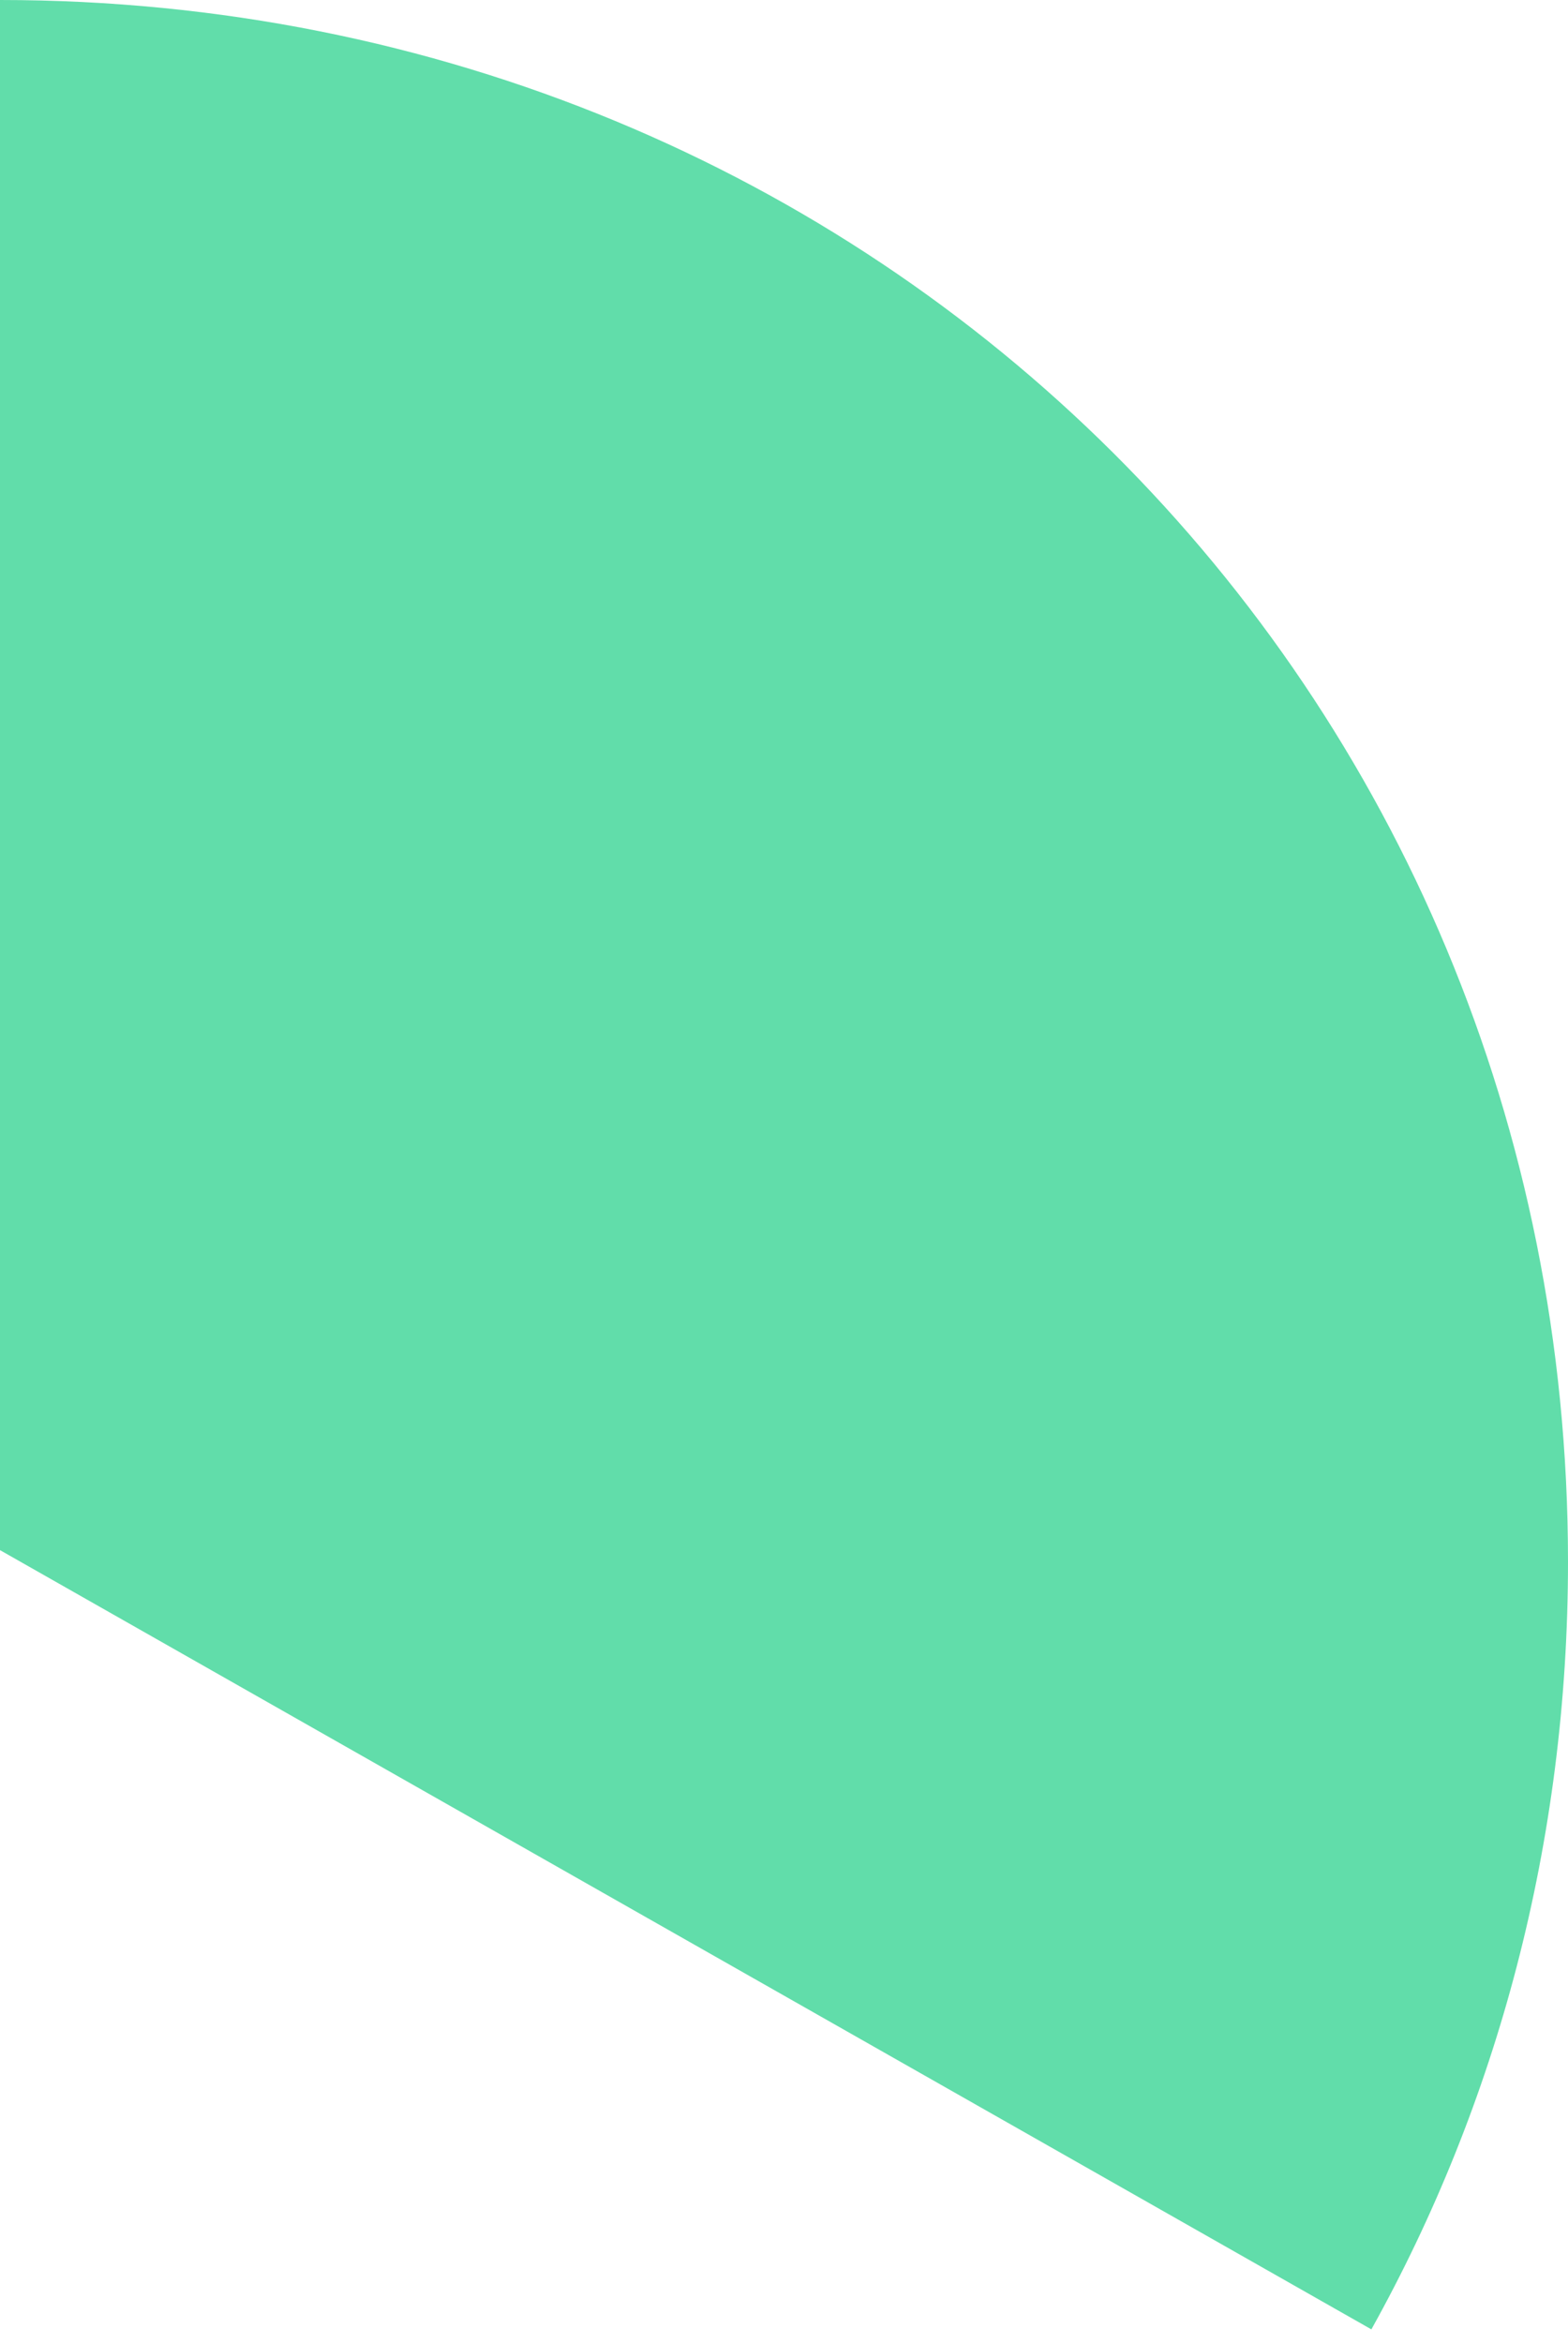 ﻿<?xml version="1.0" encoding="utf-8"?>
<svg version="1.1" xmlns:xlink="http://www.w3.org/1999/xlink" width="81px" height="121px" xmlns="http://www.w3.org/2000/svg">
  <g transform="matrix(1 0 0 1 -539 -777 )">
    <path d="M 81 80.667  C 81 95.162  77.33 108.661  70.843 120.31  L 0 80.063  L 0 0  C 45.36 0  81 35.493  81 80.667  Z " fill-rule="nonzero" fill="#61ddaa" stroke="none" transform="matrix(1 0 0 1 539 777 )" />
  </g>
</svg>